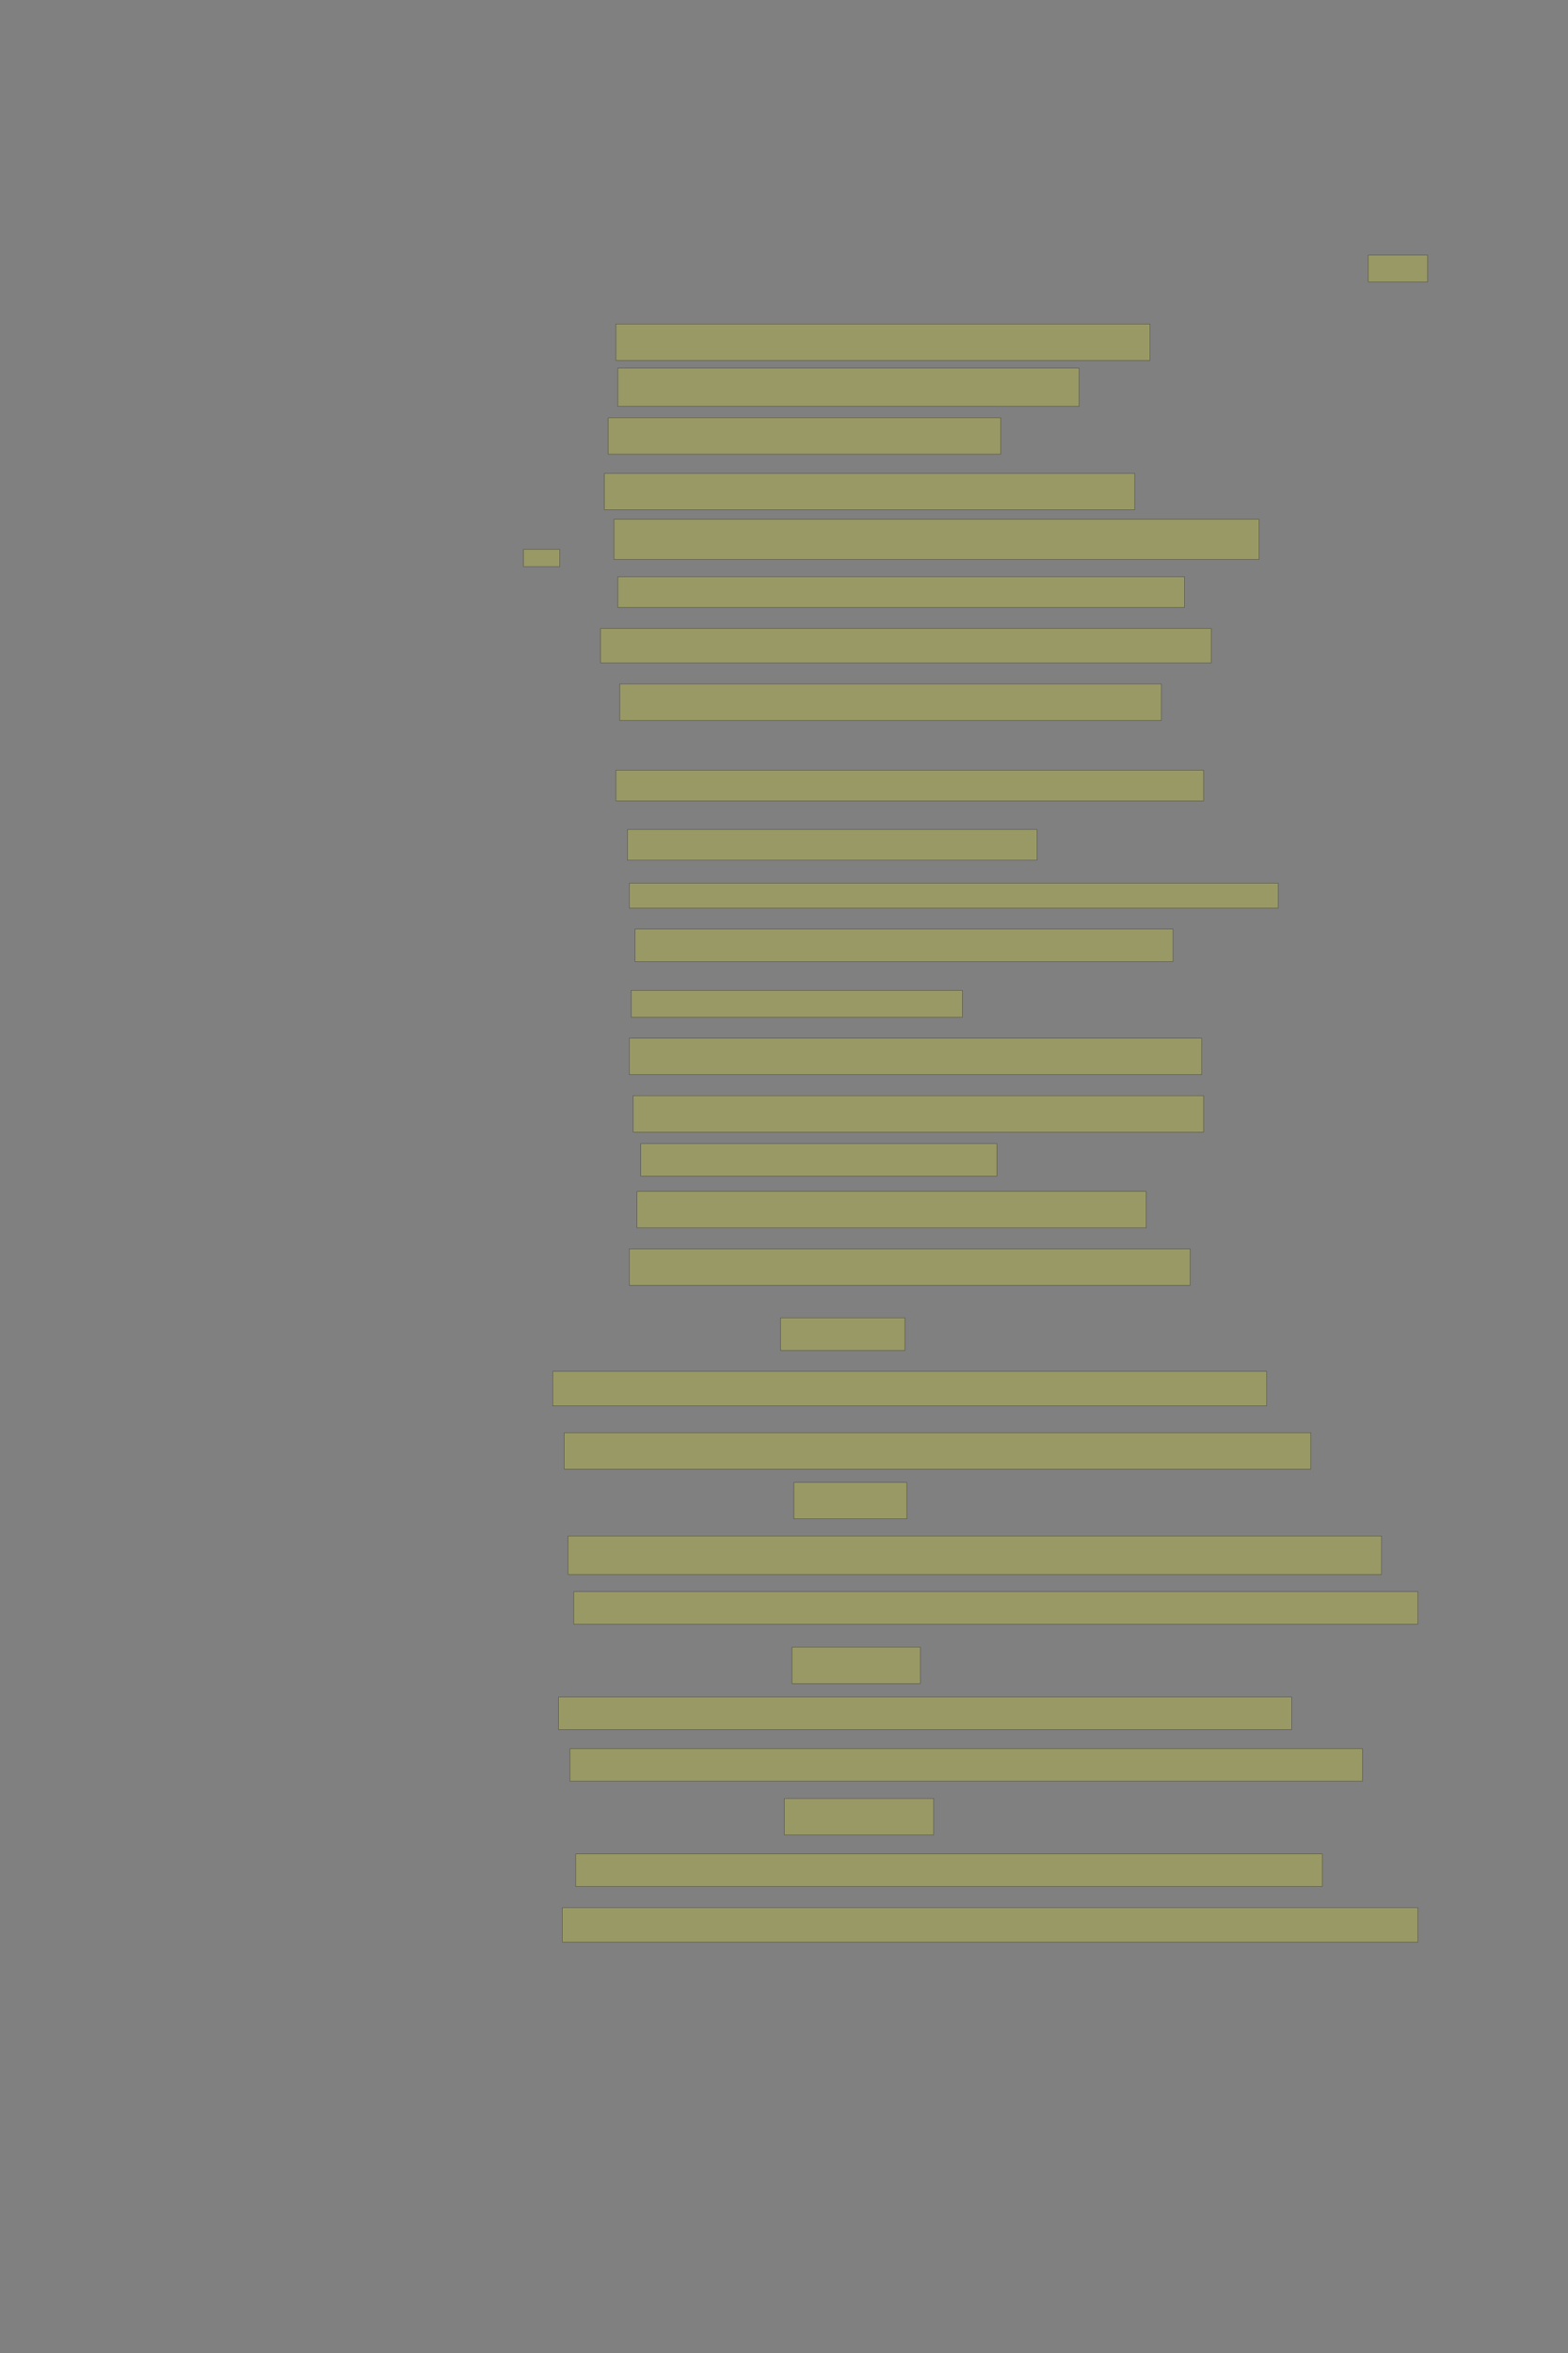 <?xml version="1.0" encoding="UTF-8" standalone="no"?><svg xmlns="http://www.w3.org/2000/svg" xmlns:xlink="http://www.w3.org/1999/xlink" height="6144" width="4096">
 <rect width="100%" height="100%" fill="#808080" stroke="none"/>
 <g>
  <title>Layer 1</title>
  <rect class=" imageannotationLine imageannotationLinked" fill="#FFFF00" fill-opacity="0.2" height="70" id="svg_4" stroke="#000000" stroke-opacity="0.5" width="155" x="3574" xlink:href="#la" y="666"/>
  <rect class=" imageannotationLine imageannotationLinked" fill="#FFFF00" fill-opacity="0.2" height="95" id="svg_6" stroke="#000000" stroke-opacity="0.5" width="1395" x="1609" xlink:href="#lb" y="846"/>
  <rect class=" imageannotationLine imageannotationLinked" fill="#FFFF00" fill-opacity="0.2" height="100" id="svg_8" stroke="#000000" stroke-opacity="0.5" width="1205" x="1614" xlink:href="#lc" y="961"/>
  <rect class=" imageannotationLine imageannotationLinked" fill="#FFFF00" fill-opacity="0.2" height="95" id="svg_12" stroke="#000000" stroke-opacity="0.5" width="1025" x="1589" xlink:href="#ld" y="1091"/>
  <rect class=" imageannotationLine imageannotationLinked" fill="#FFFF00" fill-opacity="0.2" height="95" id="svg_14" stroke="#000000" stroke-opacity="0.5" width="1385" x="1579" xlink:href="#le" y="1236"/>
  <rect class=" imageannotationLine imageannotationLinked" fill="#FFFF00" fill-opacity="0.2" height="105" id="svg_16" stroke="#000000" stroke-opacity="0.5" width="1685" x="1604" xlink:href="#vielleicht-frauen" y="1356"/>
  <rect class=" imageannotationLine imageannotationLinked" fill="#FFFF00" fill-opacity="0.2" height="80" id="svg_18" stroke="#000000" stroke-opacity="0.5" width="1480" x="1614" xlink:href="#lf" y="1506"/>
  <rect class=" imageannotationLine imageannotationLinked" fill="#FFFF00" fill-opacity="0.2" height="90" id="svg_20" stroke="#000000" stroke-opacity="0.5" width="1595" x="1569" xlink:href="#lg" y="1641"/>
  <rect class=" imageannotationLine imageannotationLinked" fill="#FFFF00" fill-opacity="0.2" height="95" id="svg_22" stroke="#000000" stroke-opacity="0.5" width="1415" x="1619" xlink:href="#lh" y="1786"/>
  <rect class=" imageannotationLine imageannotationLinked" fill="#FFFF00" fill-opacity="0.2" height="80" id="svg_24" stroke="#000000" stroke-opacity="0.5" width="1535" x="1609" xlink:href="#li" y="2011"/>
  <rect class=" imageannotationLine imageannotationLinked" fill="#FFFF00" fill-opacity="0.2" height="80" id="svg_26" stroke="#000000" stroke-opacity="0.5" width="1070" x="1639" xlink:href="#lj" y="2166"/>
  <rect class=" imageannotationLine imageannotationLinked" fill="#FFFF00" fill-opacity="0.2" height="65" id="svg_28" stroke="#000000" stroke-opacity="0.5" width="1695" x="1644" xlink:href="#lk" y="2306"/>
  <rect class=" imageannotationLine imageannotationLinked" fill="#FFFF00" fill-opacity="0.2" height="85" id="svg_30" stroke="#000000" stroke-opacity="0.5" width="1405" x="1659" xlink:href="#ll" y="2426"/>
  <rect class=" imageannotationLine imageannotationLinked" fill="#FFFF00" fill-opacity="0.2" height="70" id="svg_32" stroke="#000000" stroke-opacity="0.5" width="865" x="1649" xlink:href="#lm" y="2586"/>
  <rect class=" imageannotationLine imageannotationLinked" fill="#FFFF00" fill-opacity="0.2" height="95" id="svg_34" stroke="#000000" stroke-opacity="0.5" width="1495" x="1644" xlink:href="#ln" y="2711"/>
  <rect class=" imageannotationLine imageannotationLinked" fill="#FFFF00" fill-opacity="0.2" height="95" id="svg_36" stroke="#000000" stroke-opacity="0.5" width="1490" x="1654" xlink:href="#lo" y="2861"/>
  <rect class=" imageannotationLine imageannotationLinked" fill="#FFFF00" fill-opacity="0.2" height="85" id="svg_38" stroke="#000000" stroke-opacity="0.5" width="930" x="1674" xlink:href="#lp" y="2986"/>
  <rect class=" imageannotationLine imageannotationLinked" fill="#FFFF00" fill-opacity="0.2" height="95" id="svg_40" stroke="#000000" stroke-opacity="0.5" width="1330" x="1664" xlink:href="#lq" y="3111"/>
  <rect class=" imageannotationLine imageannotationLinked" fill="#FFFF00" fill-opacity="0.2" height="95" id="svg_42" stroke="#000000" stroke-opacity="0.5" width="1465" x="1644" xlink:href="#lr" y="3261"/>
  <rect class=" imageannotationLine imageannotationLinked" fill="#FFFF00" fill-opacity="0.2" height="85" id="svg_44" stroke="#000000" stroke-opacity="0.5" width="325" x="2039" xlink:href="#ls" y="3441"/>
  <rect class=" imageannotationLine imageannotationLinked" fill="#FFFF00" fill-opacity="0.2" height="90" id="svg_46" stroke="#000000" stroke-opacity="0.5" width="1865" x="1444" xlink:href="#lt" y="3581"/>
  <rect class=" imageannotationLine imageannotationLinked" fill="#FFFF00" fill-opacity="0.2" height="95" id="svg_48" stroke="#000000" stroke-opacity="0.5" width="1950" x="1474" xlink:href="#lu" y="3741"/>
  <rect class=" imageannotationLine imageannotationLinked" fill="#FFFF00" fill-opacity="0.2" height="95" id="svg_53" stroke="#000000" stroke-opacity="0.5" width="295" x="2074" xlink:href="#lv" y="3871"/>
  <rect class=" imageannotationLine imageannotationLinked" fill="#FFFF00" fill-opacity="0.2" height="100" id="svg_55" stroke="#000000" stroke-opacity="0.5" width="2125" x="1484" xlink:href="#lw" y="4011"/>
  <rect class=" imageannotationLine imageannotationLinked" fill="#FFFF00" fill-opacity="0.2" height="85" id="svg_57" stroke="#000000" stroke-opacity="0.5" width="2205" x="1499" xlink:href="#lx" y="4156"/>
  <rect class=" imageannotationLine imageannotationLinked" fill="#FFFF00" fill-opacity="0.2" height="95" id="svg_59" stroke="#000000" stroke-opacity="0.5" width="335" x="2069" xlink:href="#ly" y="4301"/>
  <rect class=" imageannotationLine imageannotationLinked" fill="#FFFF00" fill-opacity="0.2" height="85" id="svg_61" stroke="#000000" stroke-opacity="0.5" width="1915" x="1459" xlink:href="#lz" y="4431"/>
  <rect class=" imageannotationLine imageannotationLinked" fill="#FFFF00" fill-opacity="0.2" height="85" id="svg_63" stroke="#000000" stroke-opacity="0.5" width="2070" x="1489" xlink:href="#laa" y="4566"/>
  <rect class=" imageannotationLine imageannotationLinked" fill="#FFFF00" fill-opacity="0.2" height="95" id="svg_65" stroke="#000000" stroke-opacity="0.5" width="390" x="2049" xlink:href="#lab" y="4696"/>
  <rect class=" imageannotationLine imageannotationLinked" fill="#FFFF00" fill-opacity="0.2" height="85" id="svg_67" stroke="#000000" stroke-opacity="0.5" width="1950" x="1504" xlink:href="#lac" y="4841"/>
  <rect class=" imageannotationLine imageannotationLinked" fill="#FFFF00" fill-opacity="0.2" height="90" id="svg_69" stroke="#000000" stroke-opacity="0.5" width="2235" x="1469" xlink:href="#lad" y="4981"/>
  <rect class=" imageannotationLine imageannotationLinked" fill="#FFFF00" fill-opacity="0.2" height="45" id="svg_2" stroke="#000000" stroke-opacity="0.5" width="94.444" x="1367.636" xlink:href="#lae" y="1434.484"/>
 </g>
</svg>